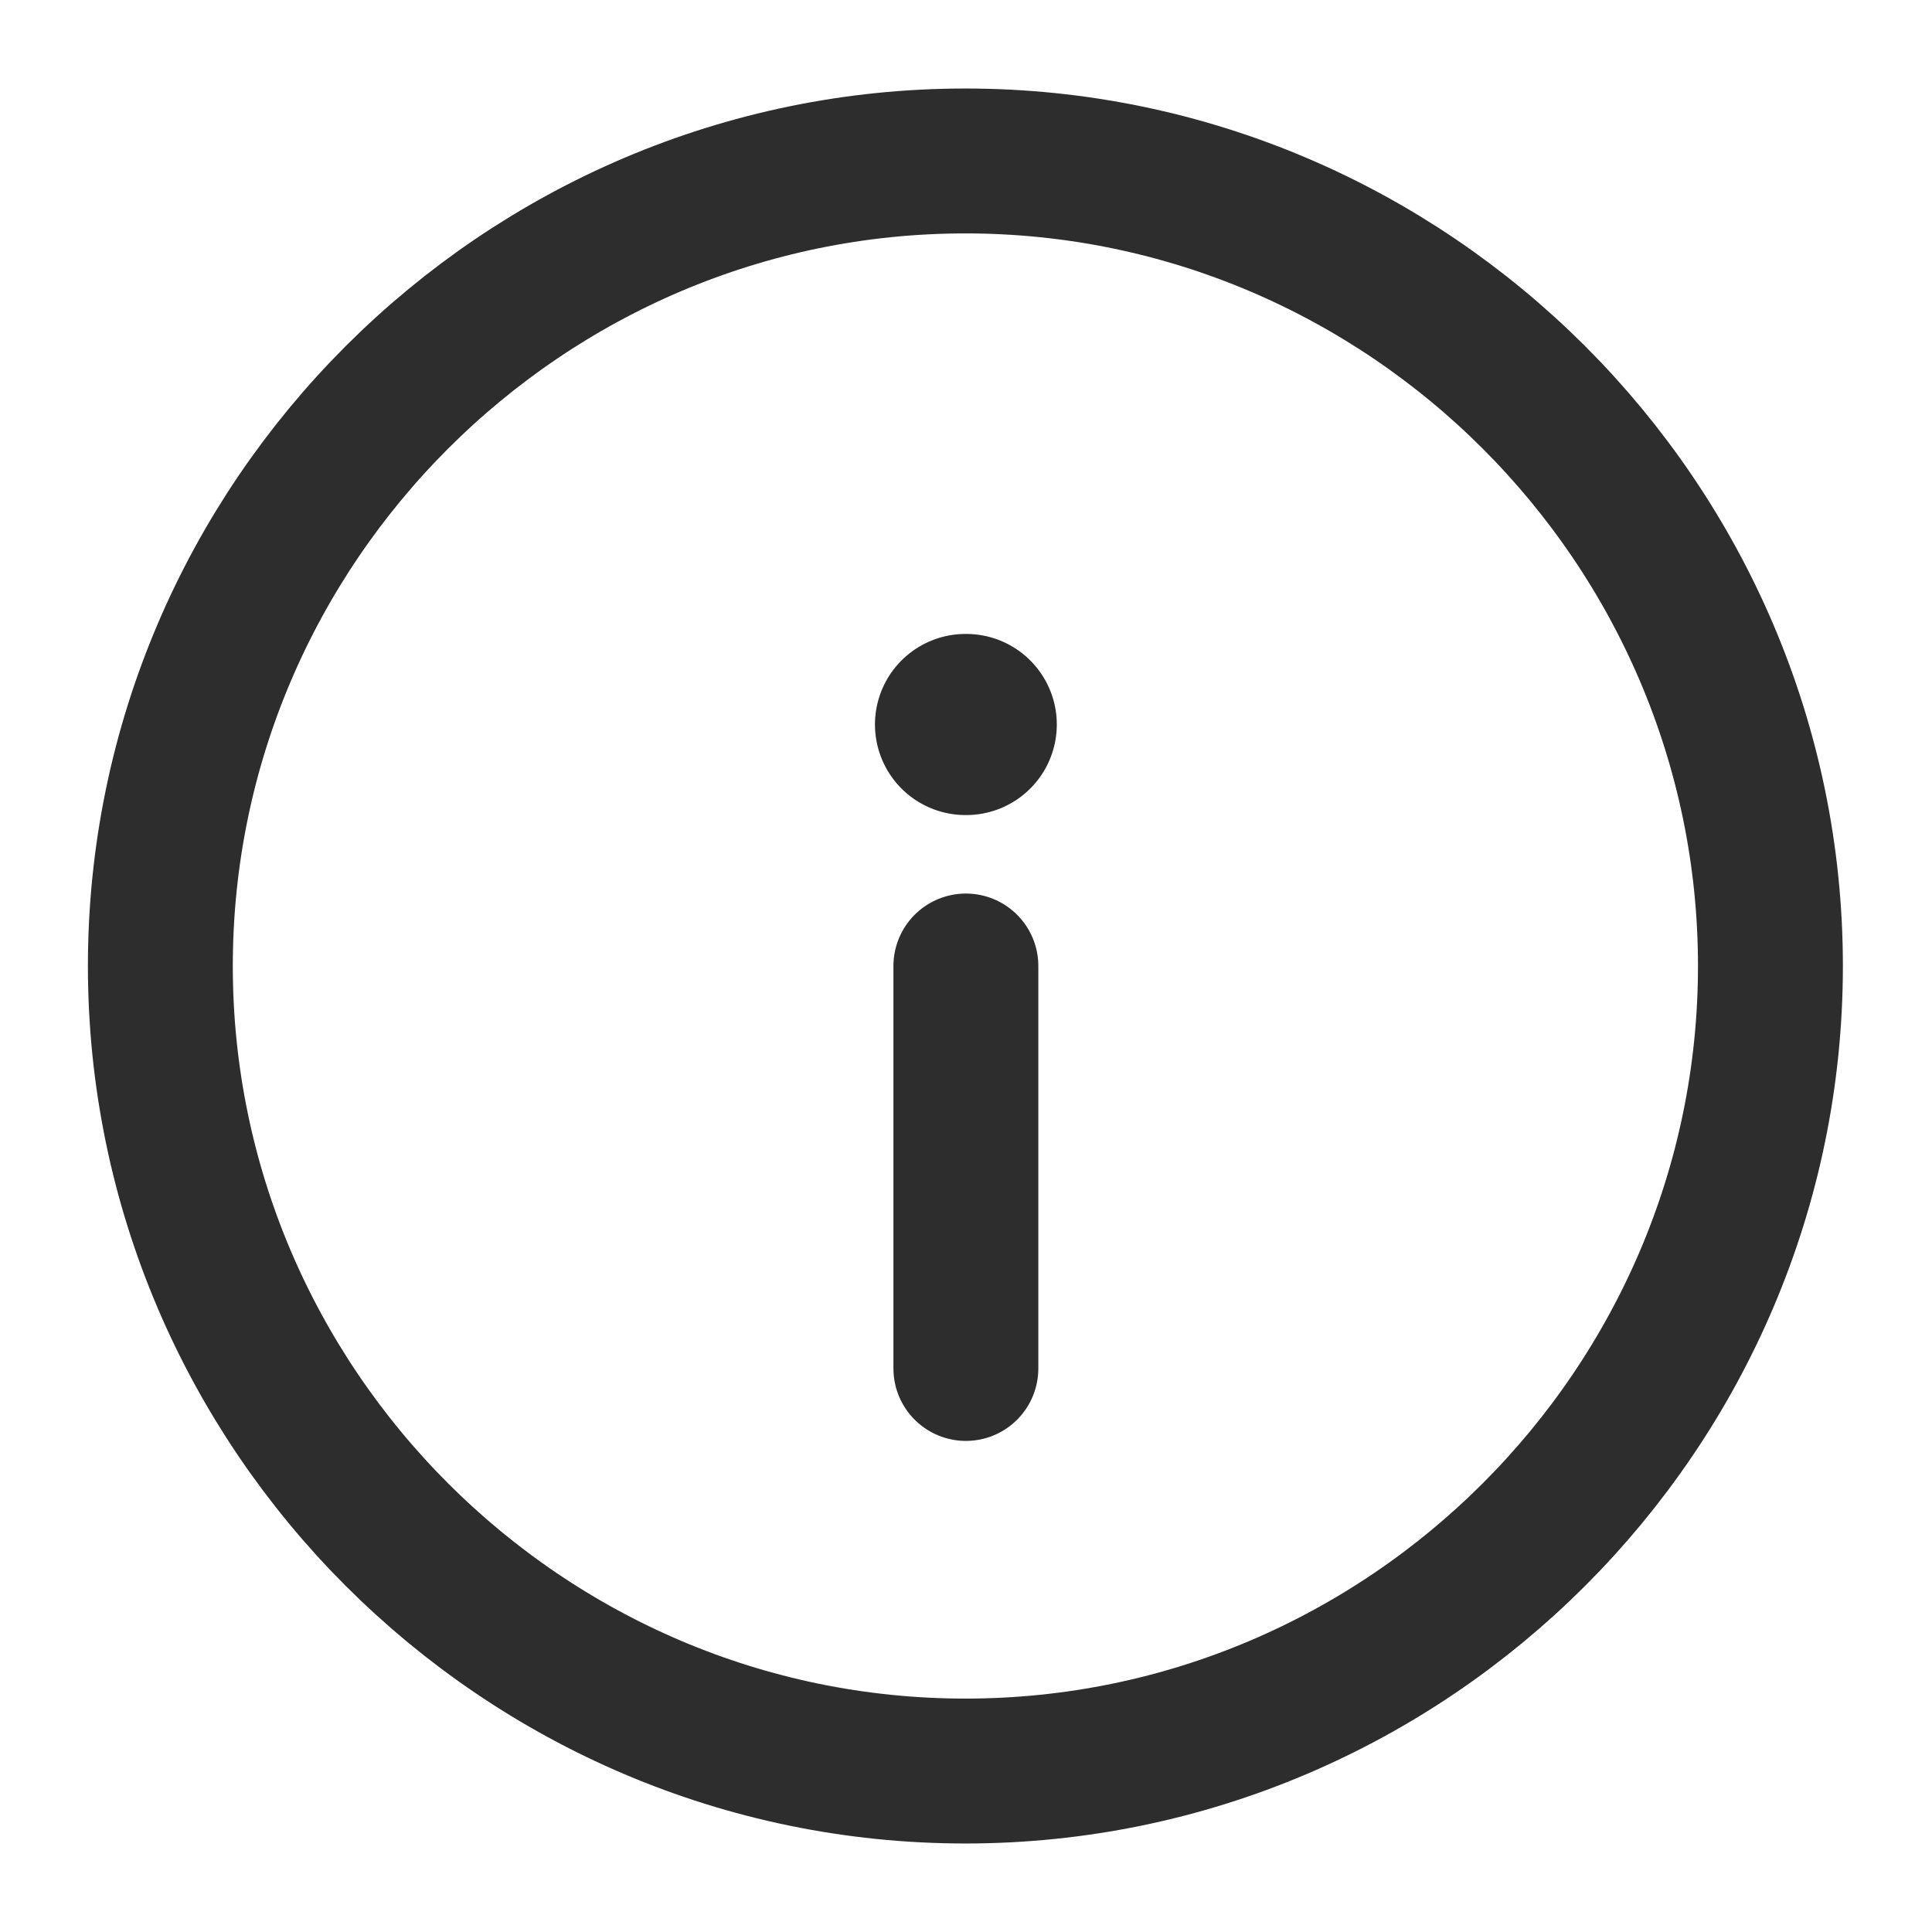 <svg width="16" height="16" viewBox="0 0 16 16" fill="none" xmlns="http://www.w3.org/2000/svg">
<path d="M7.995 14.667C11.662 14.667 14.662 11.667 14.662 8C14.662 4.333 11.662 1.333 7.995 1.333C4.328 1.333 1.328 4.333 1.328 8C1.328 11.667 4.328 14.667 7.995 14.667Z" stroke="#2D2D2D" stroke-width="1.2" stroke-linecap="round" stroke-linejoin="round"/>
<path d="M7.999 11.333L7.999 8" stroke="#2D2D2D" stroke-width="1.2" stroke-linecap="round" stroke-linejoin="round"/>
<path d="M8.002 6L7.996 6" stroke="#2D2D2D" stroke-width="1.5" stroke-linecap="round" stroke-linejoin="round"/>
</svg>
